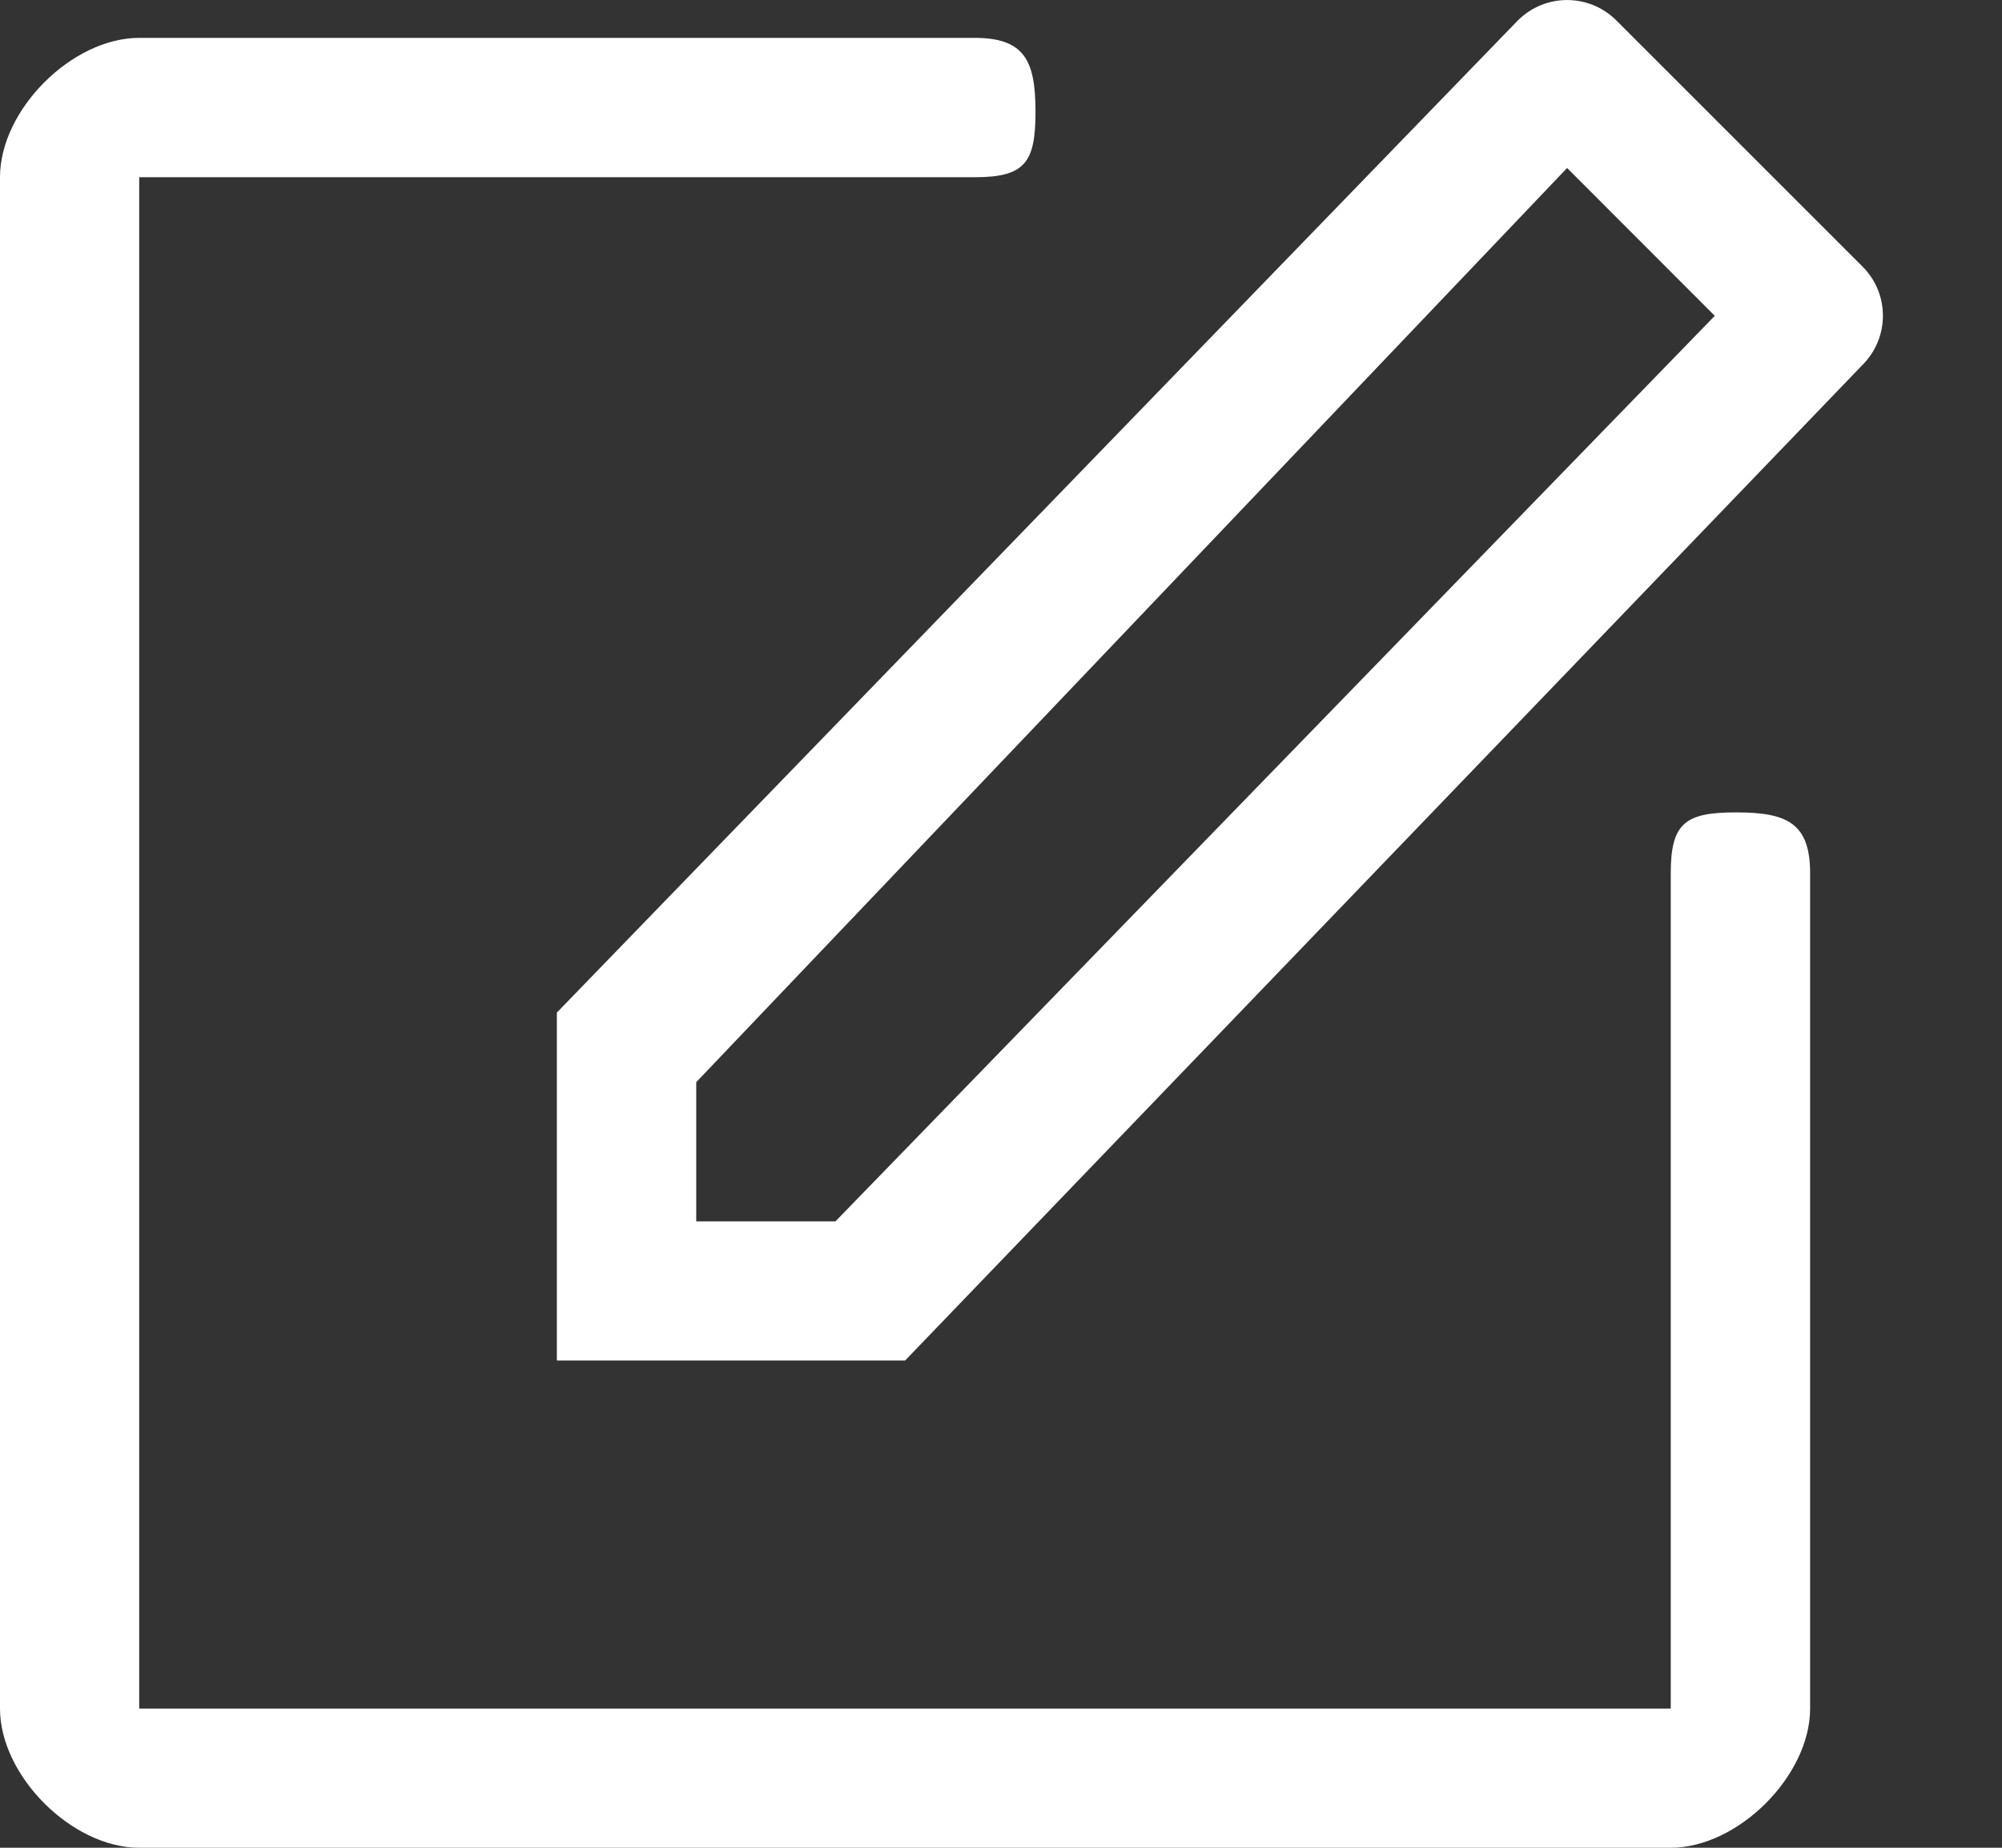 <?xml version="1.0" encoding="UTF-8"?>
<svg width="13px" height="12px" viewBox="0 0 13 12" version="1.1" xmlns="http://www.w3.org/2000/svg" xmlns:xlink="http://www.w3.org/1999/xlink">
    <rect x="0" y="0" width="13" height="12" fill="#333333" stroke="none"/>
    <title>去写评价</title>
    <g id="页面-3" stroke="none" stroke-width="1" fill="none" fill-rule="evenodd">
        <g id="-1-keeper-Web-design-" transform="translate(-747, -8616)" fill="#FFFFFF" fill-rule="nonzero">
            <g id="编组" transform="translate(660, 8603)">
                <g id="编组-208" transform="translate(20, 9)">
                    <path d="M79.094,6.37 L72.877,12.836 L70.616,12.836 L70.616,10.576 L76.856,4.133 C77.033,3.956 77.319,3.956 77.496,4.133 L79.094,5.731 C79.271,5.907 79.271,6.193 79.094,6.37 Z M77.176,5.091 L71.521,11.028 L71.521,11.932 L72.425,11.932 L78.135,6.051 L77.176,5.091 Z M73.329,5.151 L67.904,5.151 L67.904,15.096 L77.849,15.096 L77.849,9.671 C77.849,9.343 77.945,9.276 78.273,9.276 C78.601,9.276 78.754,9.343 78.754,9.671 L78.754,15.096 C78.754,15.533 78.286,16 77.849,16 L67.904,16 C67.467,16 67,15.533 67,15.096 L67,5.151 C67,4.713 67.467,4.246 67.904,4.246 L73.329,4.246 C73.657,4.246 73.724,4.399 73.724,4.727 C73.724,5.054 73.657,5.151 73.329,5.151 Z" id="去写评价"></path>
                </g>
            </g>
        </g>
    </g>
</svg>